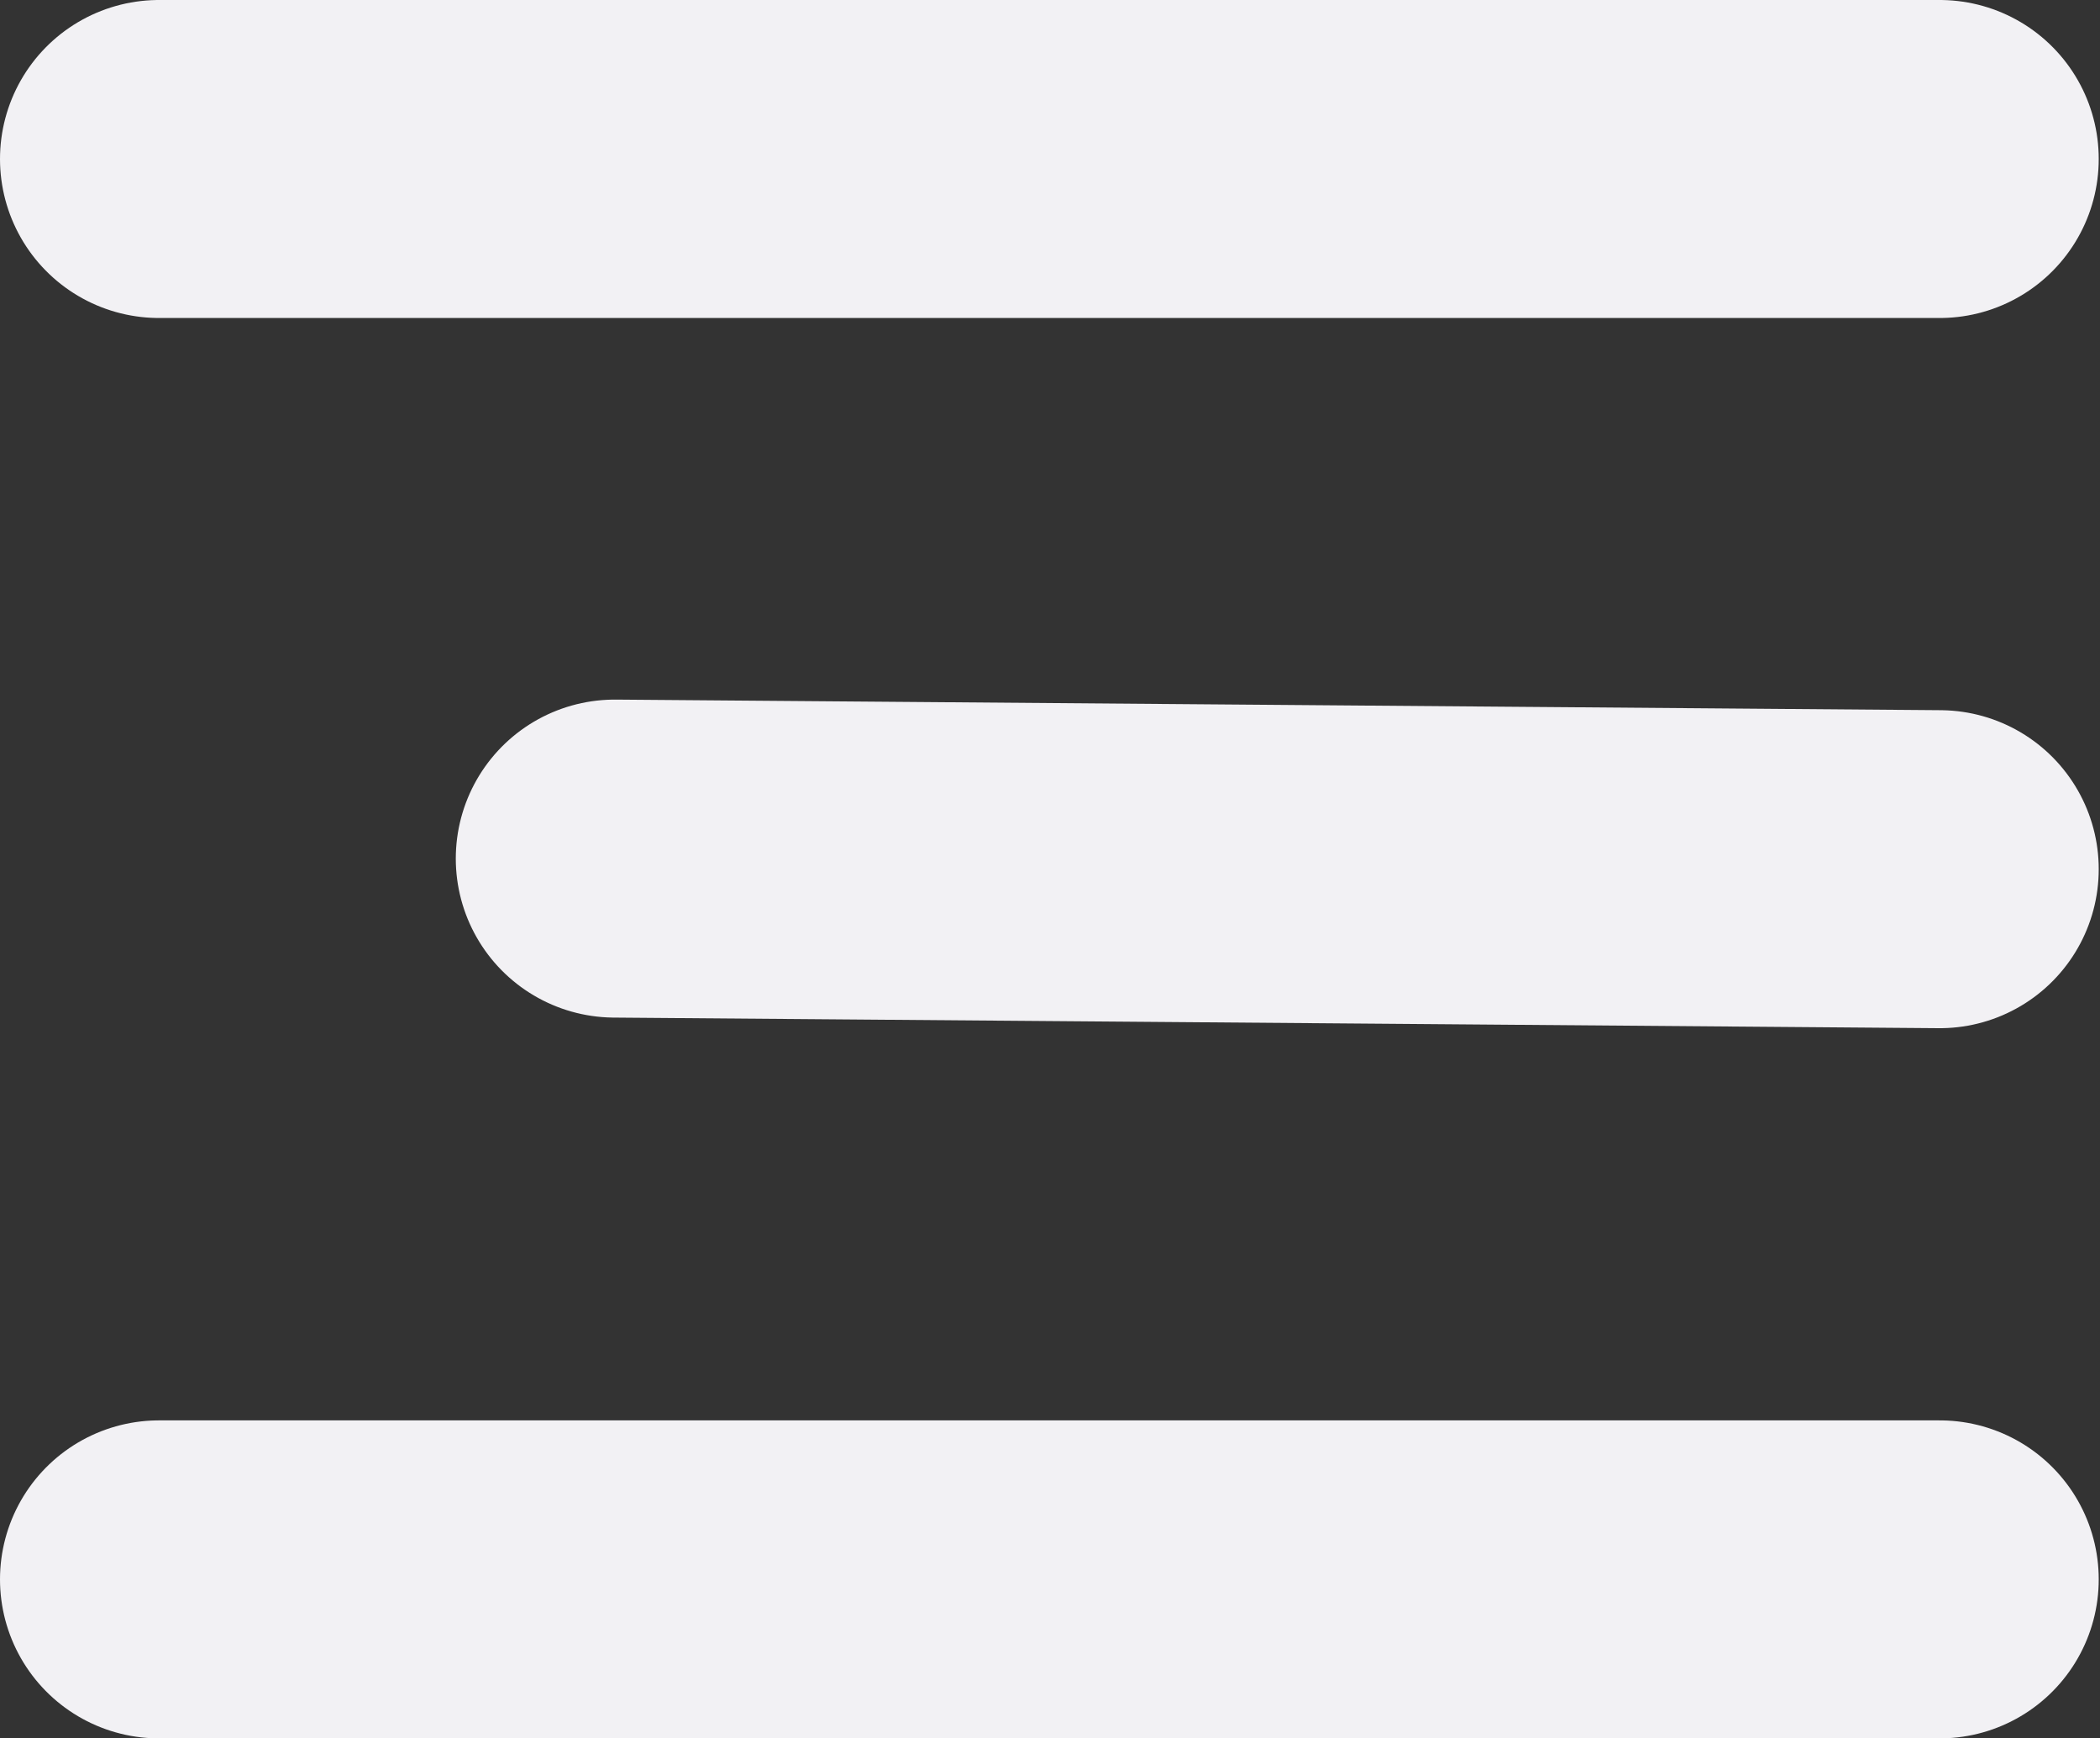 <svg xmlns="http://www.w3.org/2000/svg" width="198.12" height="164" viewBox="0 0 198.12 164"><rect x="0" y="0" width="198.12" height="164" fill="#333333" stroke="none"/><g transform="translate(-622.5 -391.5)"><line x2="168" transform="translate(637.5 406.5)" fill="none" stroke="#f2f1f4" stroke-linecap="round" stroke-width="30"/><line x2="168" transform="translate(637.5 540.5)" fill="none" stroke="#f2f1f4" stroke-linecap="round" stroke-width="30"/><line x2="125" y2="1" transform="translate(680.5 472.5)" fill="none" stroke="#f2f1f4" stroke-linecap="round" stroke-width="30"/></g></svg>